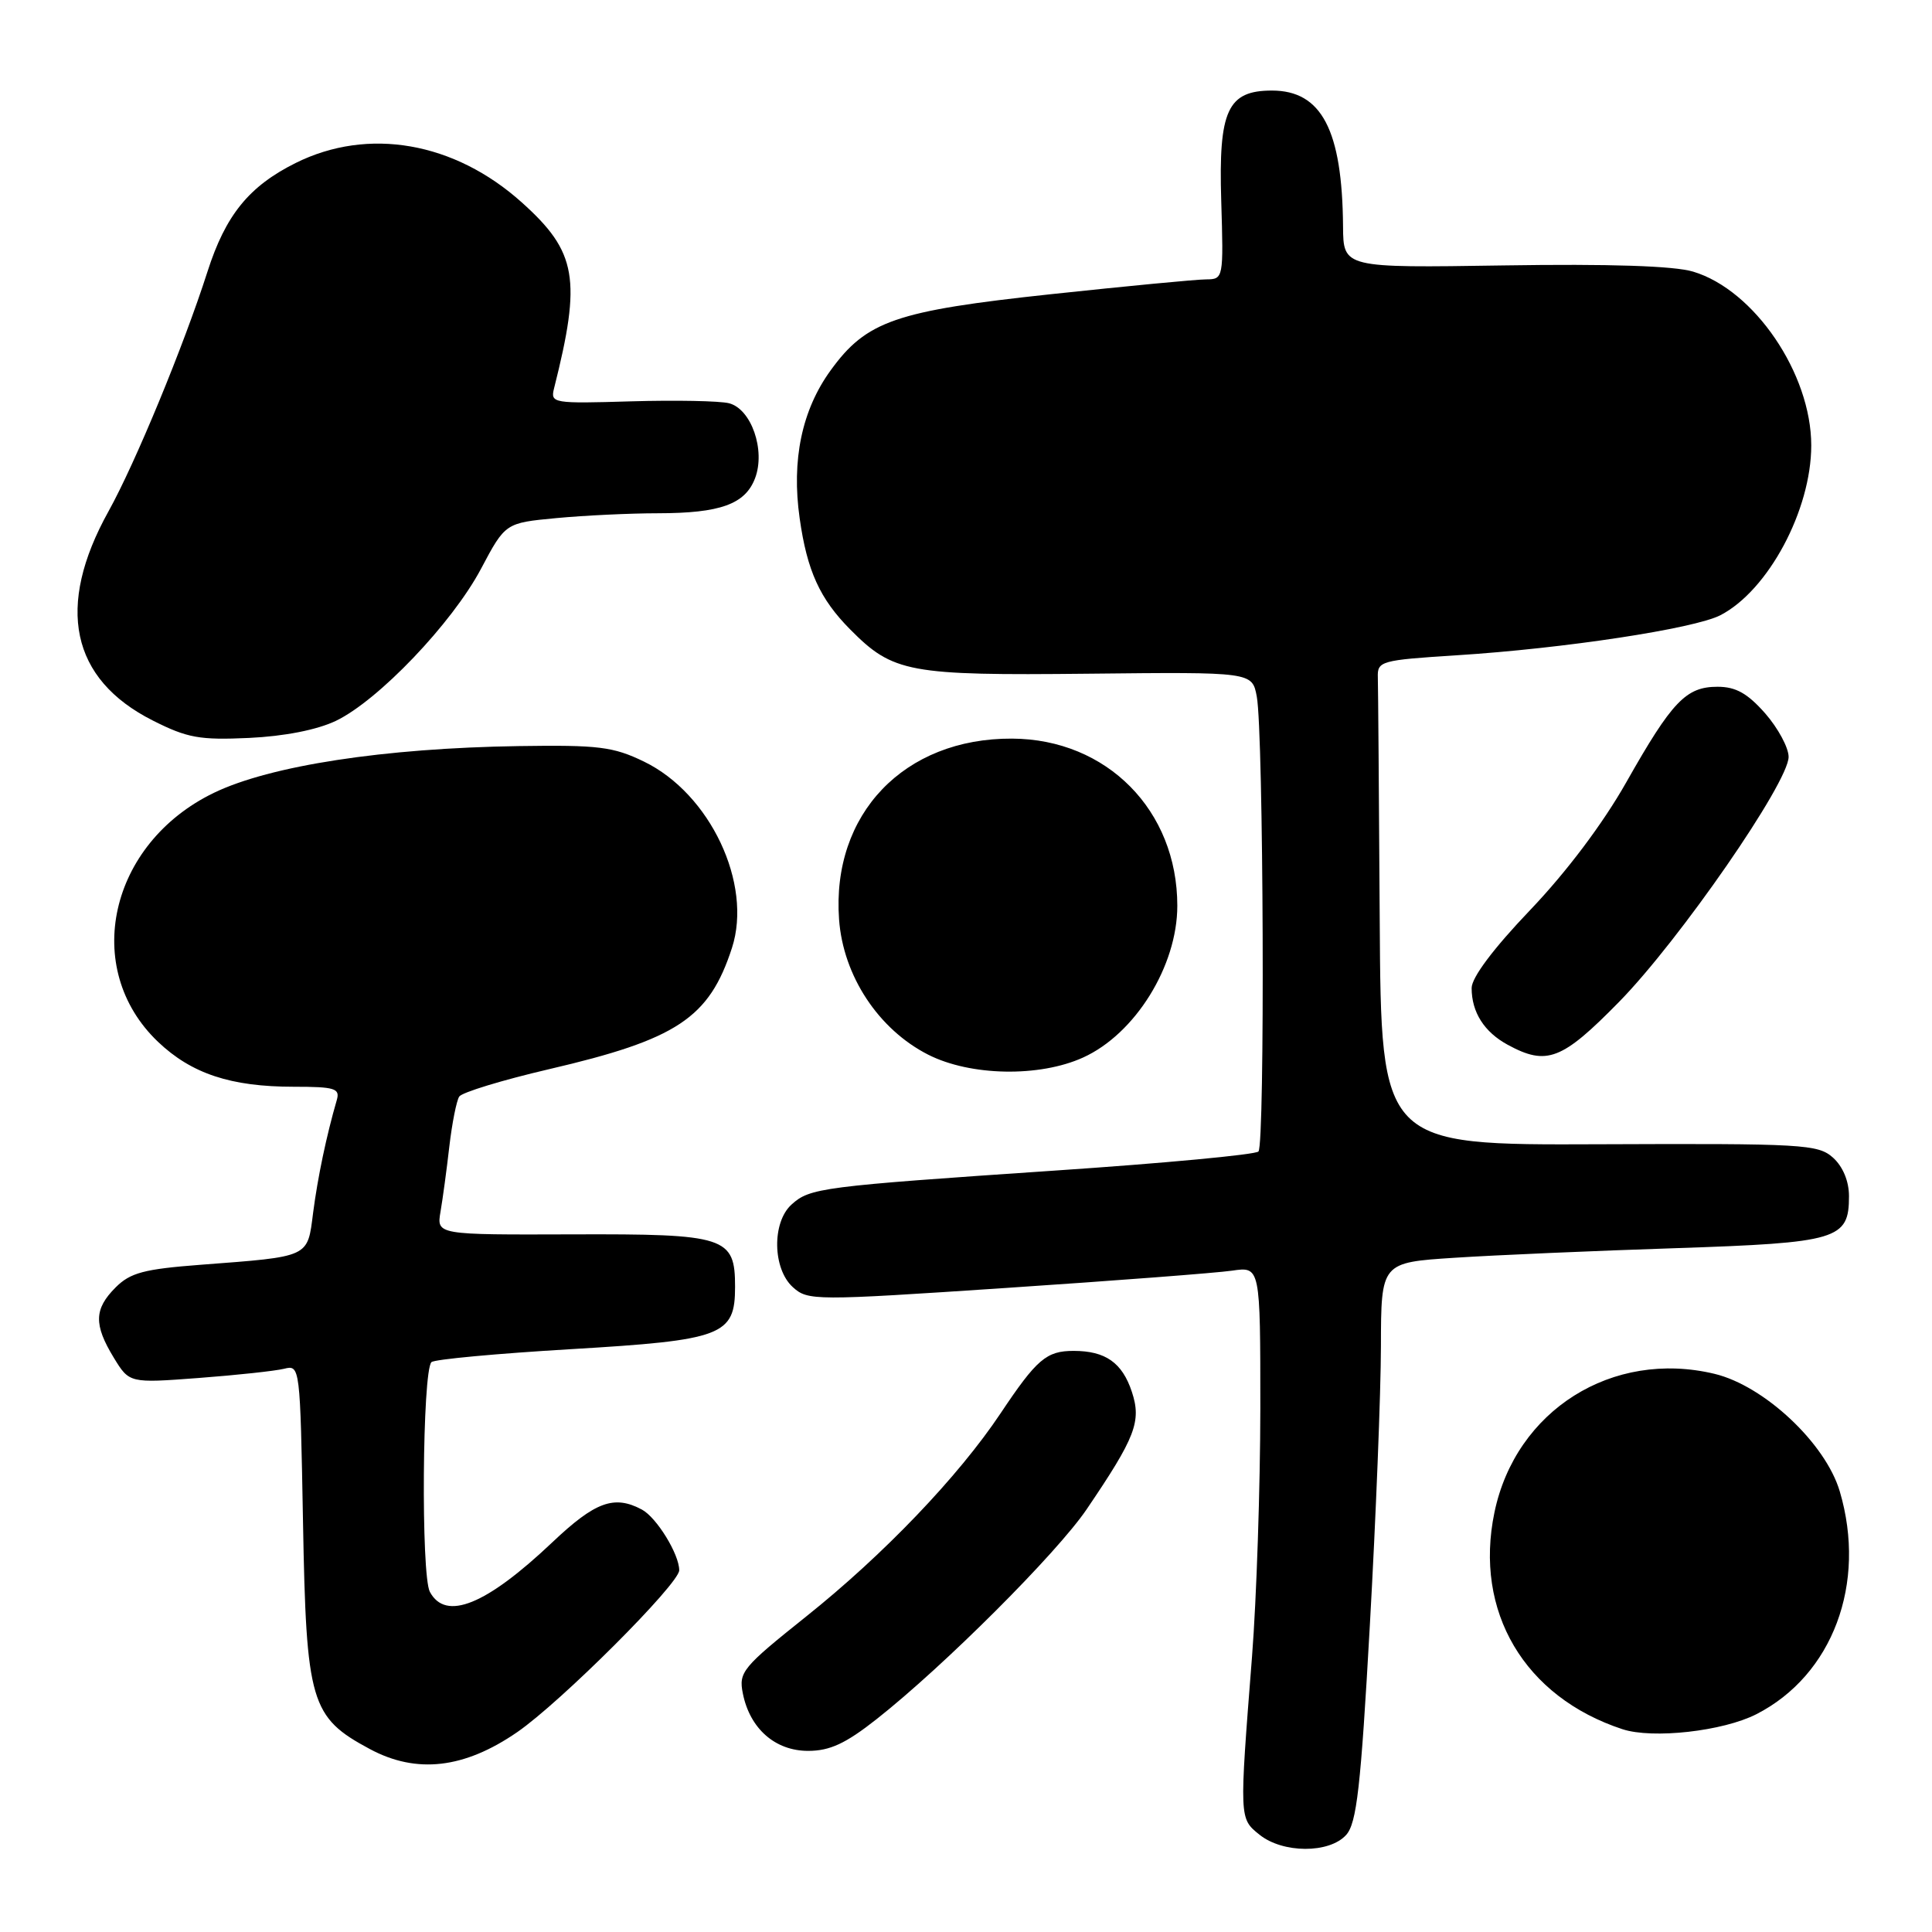 <?xml version="1.0" encoding="UTF-8" standalone="no"?>
<!DOCTYPE svg PUBLIC "-//W3C//DTD SVG 1.1//EN" "http://www.w3.org/Graphics/SVG/1.1/DTD/svg11.dtd" >
<svg xmlns="http://www.w3.org/2000/svg" xmlns:xlink="http://www.w3.org/1999/xlink" version="1.1" viewBox="0 0 256 256">
 <g >
 <path fill="currentColor"
d=" M 178.37 243.14 C 179.77 241.59 180.31 236.87 181.51 215.39 C 182.31 201.15 182.97 184.50 182.98 178.39 C 183.00 167.29 183.00 167.29 192.75 166.66 C 198.11 166.31 211.28 165.74 222.00 165.39 C 243.57 164.67 245.00 164.24 245.00 158.50 C 245.00 156.52 244.20 154.59 242.89 153.40 C 240.90 151.62 238.98 151.51 211.89 151.62 C 183.00 151.74 183.00 151.74 182.82 121.87 C 182.72 105.44 182.61 90.99 182.57 89.75 C 182.50 87.60 182.95 87.47 193.00 86.83 C 207.25 85.93 224.51 83.30 227.96 81.52 C 234.30 78.24 240.00 67.59 240.00 59.02 C 240.00 49.51 232.45 38.41 224.34 35.99 C 221.81 35.23 213.27 34.95 199.25 35.17 C 178.00 35.50 178.00 35.50 177.96 30.00 C 177.86 17.23 175.12 12.00 168.54 12.00 C 162.66 12.00 161.45 14.62 161.82 26.61 C 162.13 36.89 162.11 37.00 159.82 37.02 C 158.54 37.02 149.30 37.91 139.28 38.98 C 118.67 41.19 114.81 42.52 110.06 49.08 C 106.25 54.33 104.86 60.97 105.96 68.68 C 106.94 75.63 108.63 79.35 112.66 83.41 C 118.34 89.14 120.38 89.52 144.21 89.27 C 165.92 89.04 165.92 89.04 166.53 92.30 C 167.43 97.09 167.63 151.70 166.75 152.58 C 166.34 153.00 154.19 154.14 139.75 155.11 C 108.79 157.21 107.32 157.40 104.88 159.61 C 102.27 161.97 102.37 168.12 105.05 170.55 C 107.05 172.36 107.85 172.36 133.30 170.66 C 147.71 169.70 161.19 168.67 163.25 168.37 C 167.00 167.82 167.00 167.82 167.00 186.66 C 166.99 197.02 166.50 211.80 165.90 219.50 C 164.21 241.07 164.20 240.94 166.88 243.10 C 169.96 245.59 176.13 245.62 178.37 243.14 Z  M 68.53 229.52 C 74.30 225.55 90.00 209.86 90.00 208.07 C 90.00 205.94 87.01 201.08 85.06 200.03 C 81.38 198.06 78.87 198.98 73.18 204.37 C 64.40 212.68 59.06 214.84 56.96 210.93 C 55.77 208.71 55.96 181.70 57.17 180.49 C 57.54 180.12 65.87 179.35 75.67 178.77 C 95.78 177.58 97.40 176.96 97.40 170.51 C 97.40 163.88 96.21 163.49 75.88 163.56 C 57.85 163.62 57.85 163.62 58.37 160.56 C 58.66 158.88 59.19 154.98 59.54 151.90 C 59.90 148.83 60.49 145.85 60.85 145.30 C 61.21 144.75 66.55 143.12 72.72 141.68 C 89.71 137.73 93.97 134.91 96.99 125.60 C 99.74 117.11 94.10 105.16 85.32 100.91 C 81.25 98.94 79.30 98.70 68.74 98.86 C 50.89 99.13 35.79 101.45 28.33 105.06 C 14.46 111.78 10.75 128.33 20.93 138.04 C 25.37 142.27 30.58 144.00 38.93 144.00 C 44.37 144.00 45.07 144.22 44.63 145.75 C 43.25 150.50 42.10 156.00 41.49 160.69 C 40.73 166.68 41.14 166.48 26.57 167.59 C 19.09 168.16 17.27 168.64 15.32 170.59 C 12.46 173.45 12.41 175.52 15.07 179.89 C 17.14 183.28 17.14 183.28 26.32 182.59 C 31.37 182.21 36.46 181.66 37.64 181.37 C 39.76 180.84 39.77 180.99 40.15 201.67 C 40.58 225.62 41.14 227.54 49.01 231.76 C 55.20 235.08 61.52 234.35 68.53 229.52 Z  M 116.16 227.79 C 125.08 220.76 140.02 205.83 143.98 200.00 C 150.46 190.45 151.27 188.35 149.98 184.43 C 148.70 180.56 146.48 179.00 142.26 179.00 C 138.65 179.00 137.38 180.09 132.57 187.29 C 126.98 195.66 117.07 206.02 106.79 214.22 C 98.38 220.94 97.86 221.56 98.43 224.39 C 99.36 229.05 102.71 232.00 107.08 232.00 C 109.96 232.00 112.05 231.03 116.16 227.79 Z  M 232.73 227.14 C 242.83 221.98 247.39 209.82 243.78 197.62 C 241.90 191.25 233.77 183.62 227.18 182.04 C 213.65 178.80 200.83 186.87 198.02 200.41 C 195.29 213.53 201.99 224.86 214.99 229.13 C 219.00 230.44 228.30 229.40 232.73 227.14 Z  M 143.51 140.13 C 150.42 137.00 156.00 128.00 156.00 120.02 C 156.00 107.37 146.66 97.93 134.10 97.87 C 119.80 97.80 110.17 107.86 111.18 121.82 C 111.72 129.31 116.40 136.40 122.99 139.75 C 128.59 142.59 137.72 142.76 143.51 140.13 Z  M 214.54 132.75 C 222.53 124.60 237.00 103.69 237.00 100.29 C 237.00 99.07 235.60 96.48 233.90 94.53 C 231.55 91.87 230.01 91.00 227.58 91.00 C 223.41 91.00 221.56 92.93 215.50 103.64 C 212.39 109.14 207.57 115.54 202.75 120.59 C 197.87 125.70 195.00 129.53 195.00 130.92 C 195.00 134.13 196.67 136.75 199.78 138.44 C 204.96 141.25 206.96 140.48 214.54 132.75 Z  M 44.50 95.52 C 50.12 92.83 59.90 82.59 63.73 75.38 C 66.96 69.29 66.96 69.29 73.73 68.65 C 77.45 68.30 83.51 68.01 87.18 68.01 C 95.45 68.00 98.74 66.81 100.05 63.37 C 101.46 59.65 99.55 54.18 96.59 53.43 C 95.34 53.12 89.51 53.01 83.61 53.18 C 73.30 53.49 72.92 53.43 73.41 51.48 C 77.07 36.97 76.45 33.38 69.15 26.83 C 60.21 18.80 48.79 16.81 39.17 21.60 C 32.99 24.68 29.89 28.50 27.49 36.00 C 24.33 45.86 17.93 61.36 14.38 67.75 C 7.35 80.39 9.37 89.98 20.24 95.47 C 24.83 97.79 26.46 98.08 33.00 97.78 C 37.68 97.56 42.01 96.71 44.50 95.52 Z "/>
</g>
</svg>